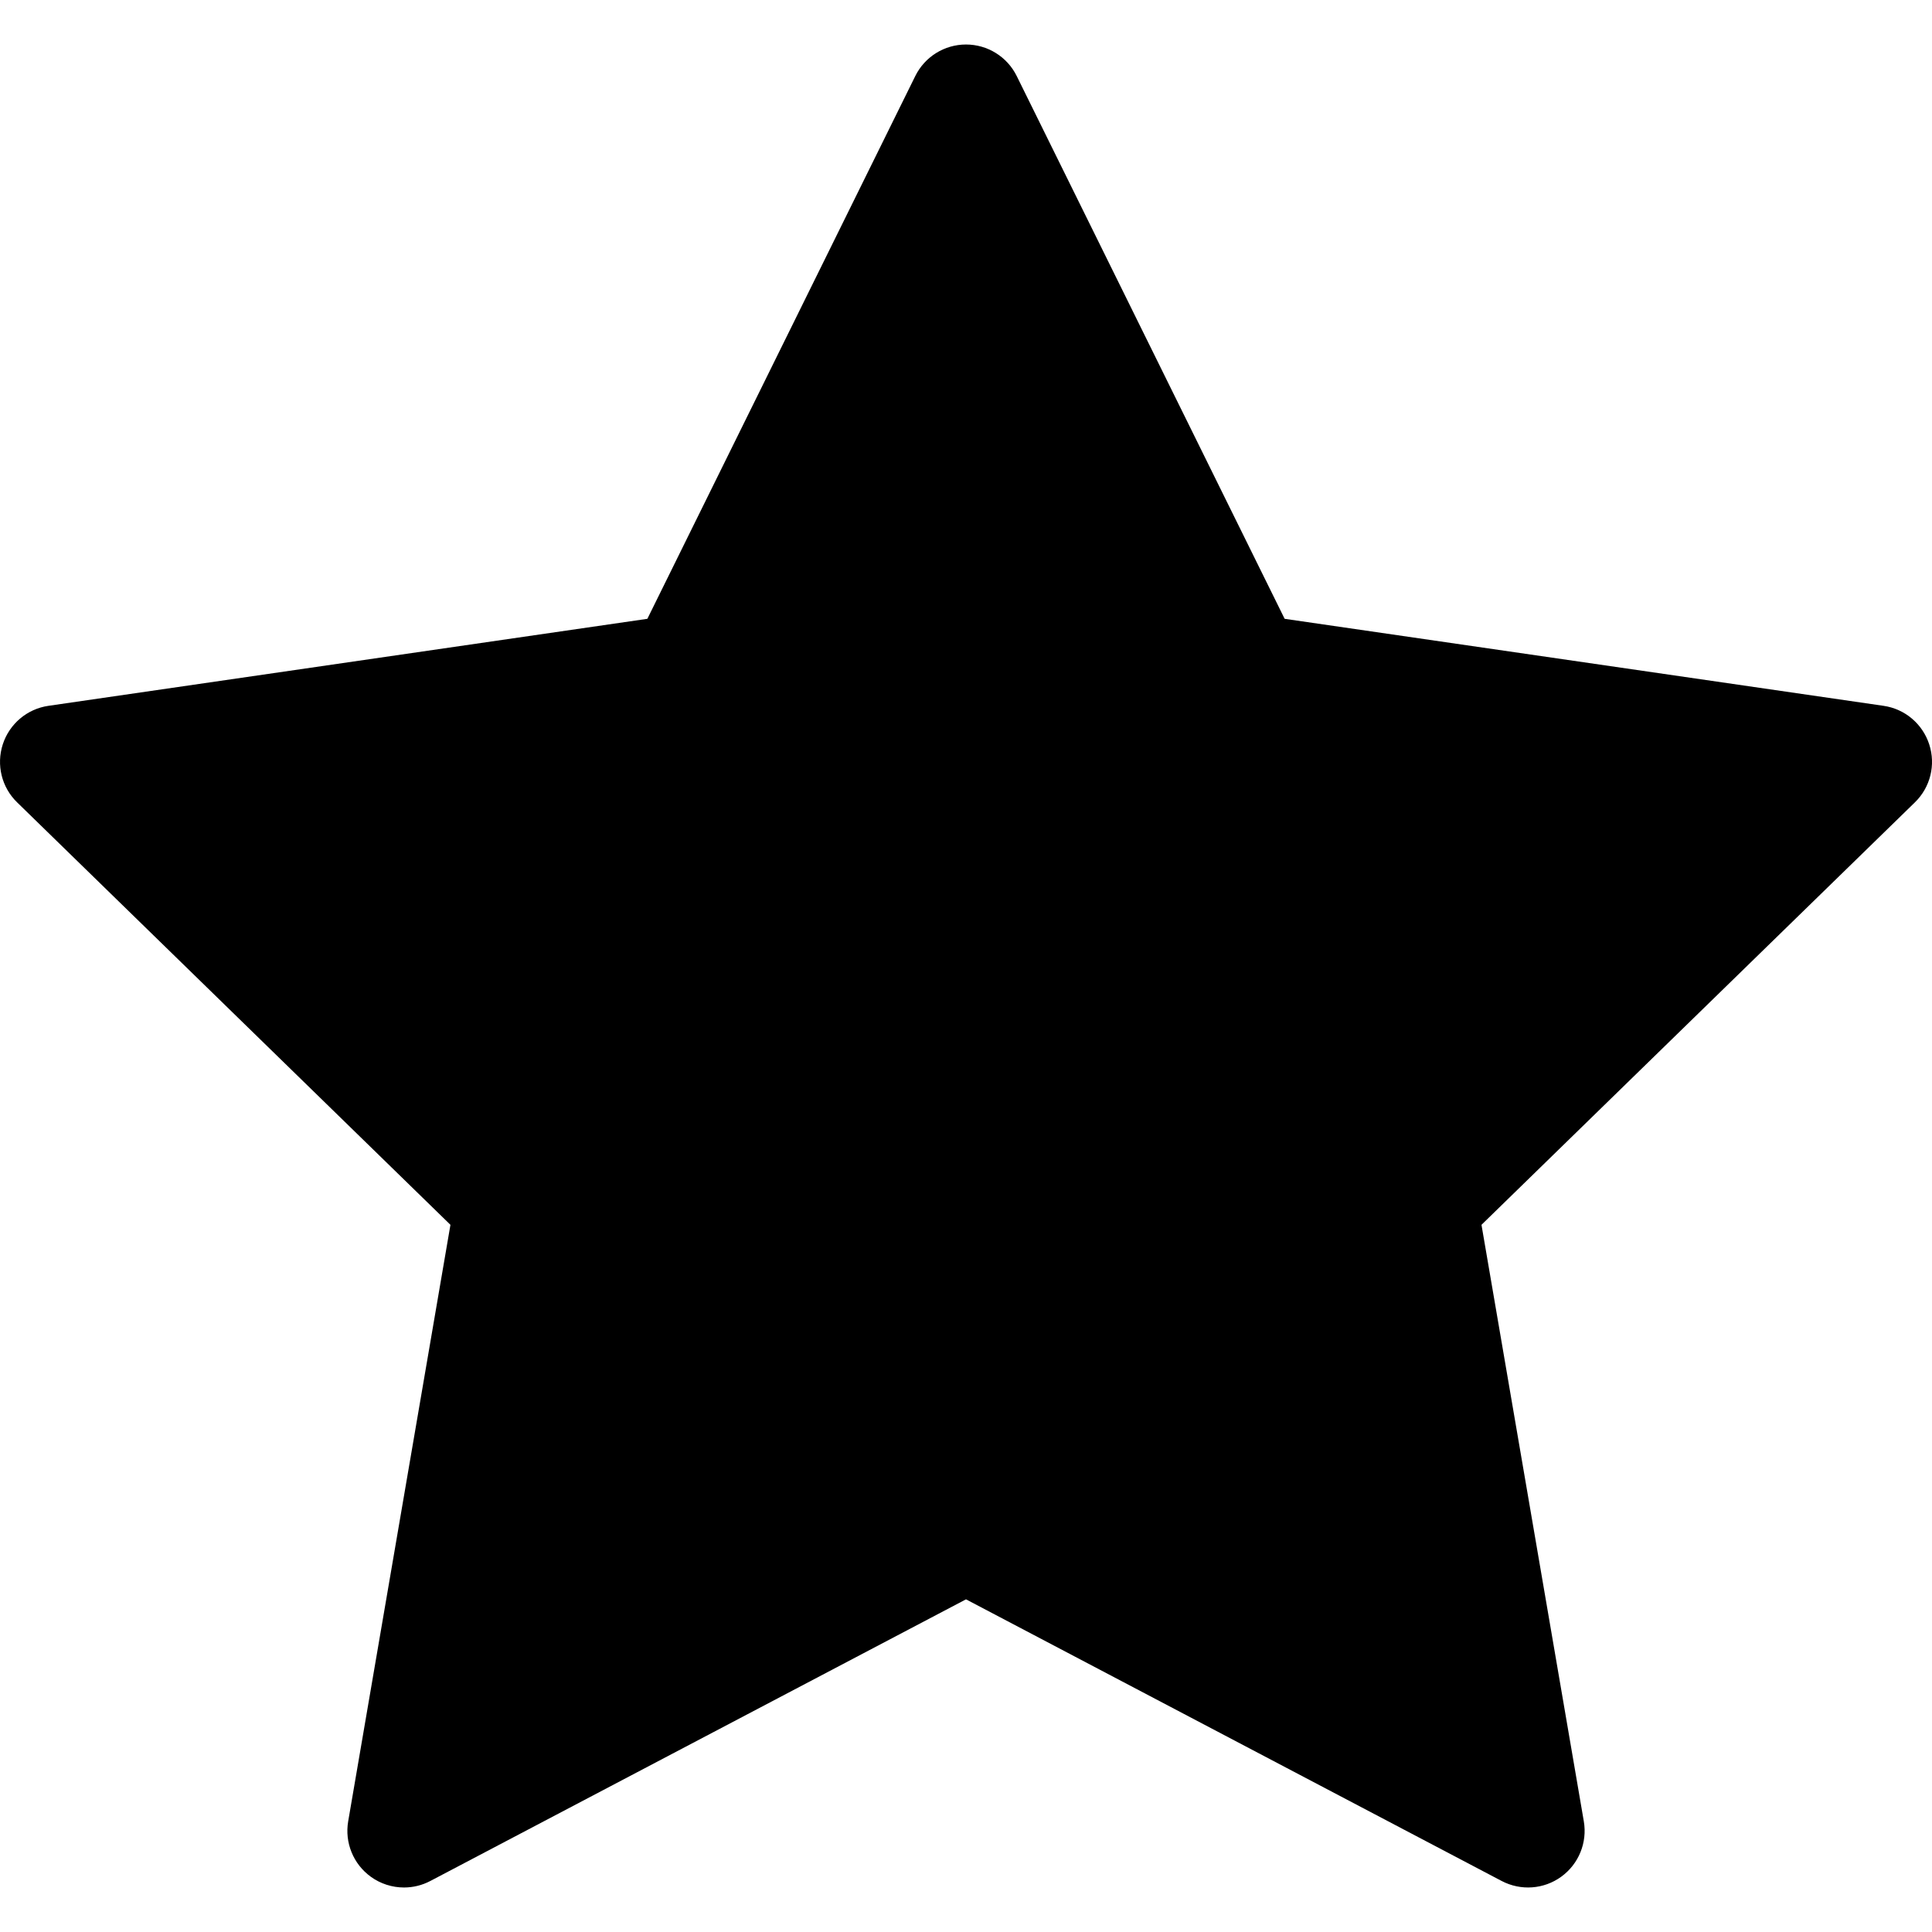 <svg width="27" height="27" viewBox="0 0 27 27" fill="none" xmlns="http://www.w3.org/2000/svg">
<g clip-path="url(#clip0)">
<path d="M26.961 10.402C26.868 10.116 26.621 9.907 26.323 9.864L17.953 8.648L14.209 1.063C14.076 0.793 13.801 0.622 13.5 0.622C13.199 0.622 12.924 0.793 12.791 1.063L9.047 8.648L0.677 9.864C0.379 9.907 0.132 10.116 0.039 10.402C-0.054 10.689 0.023 11.003 0.239 11.213L6.295 17.117L4.866 25.453C4.815 25.75 4.937 26.05 5.181 26.227C5.318 26.327 5.482 26.378 5.646 26.378C5.772 26.378 5.898 26.348 6.014 26.287L13.5 22.351L20.986 26.287C21.253 26.427 21.576 26.404 21.819 26.227C22.063 26.05 22.185 25.75 22.134 25.453L20.704 17.117L26.761 11.213C26.977 11.003 27.055 10.689 26.961 10.402Z" fill="black"/>
</g>
<defs>
<clipPath id="clip0">
<rect width="27" height="27" fill="white"/>
</clipPath>
</defs>
</svg>
